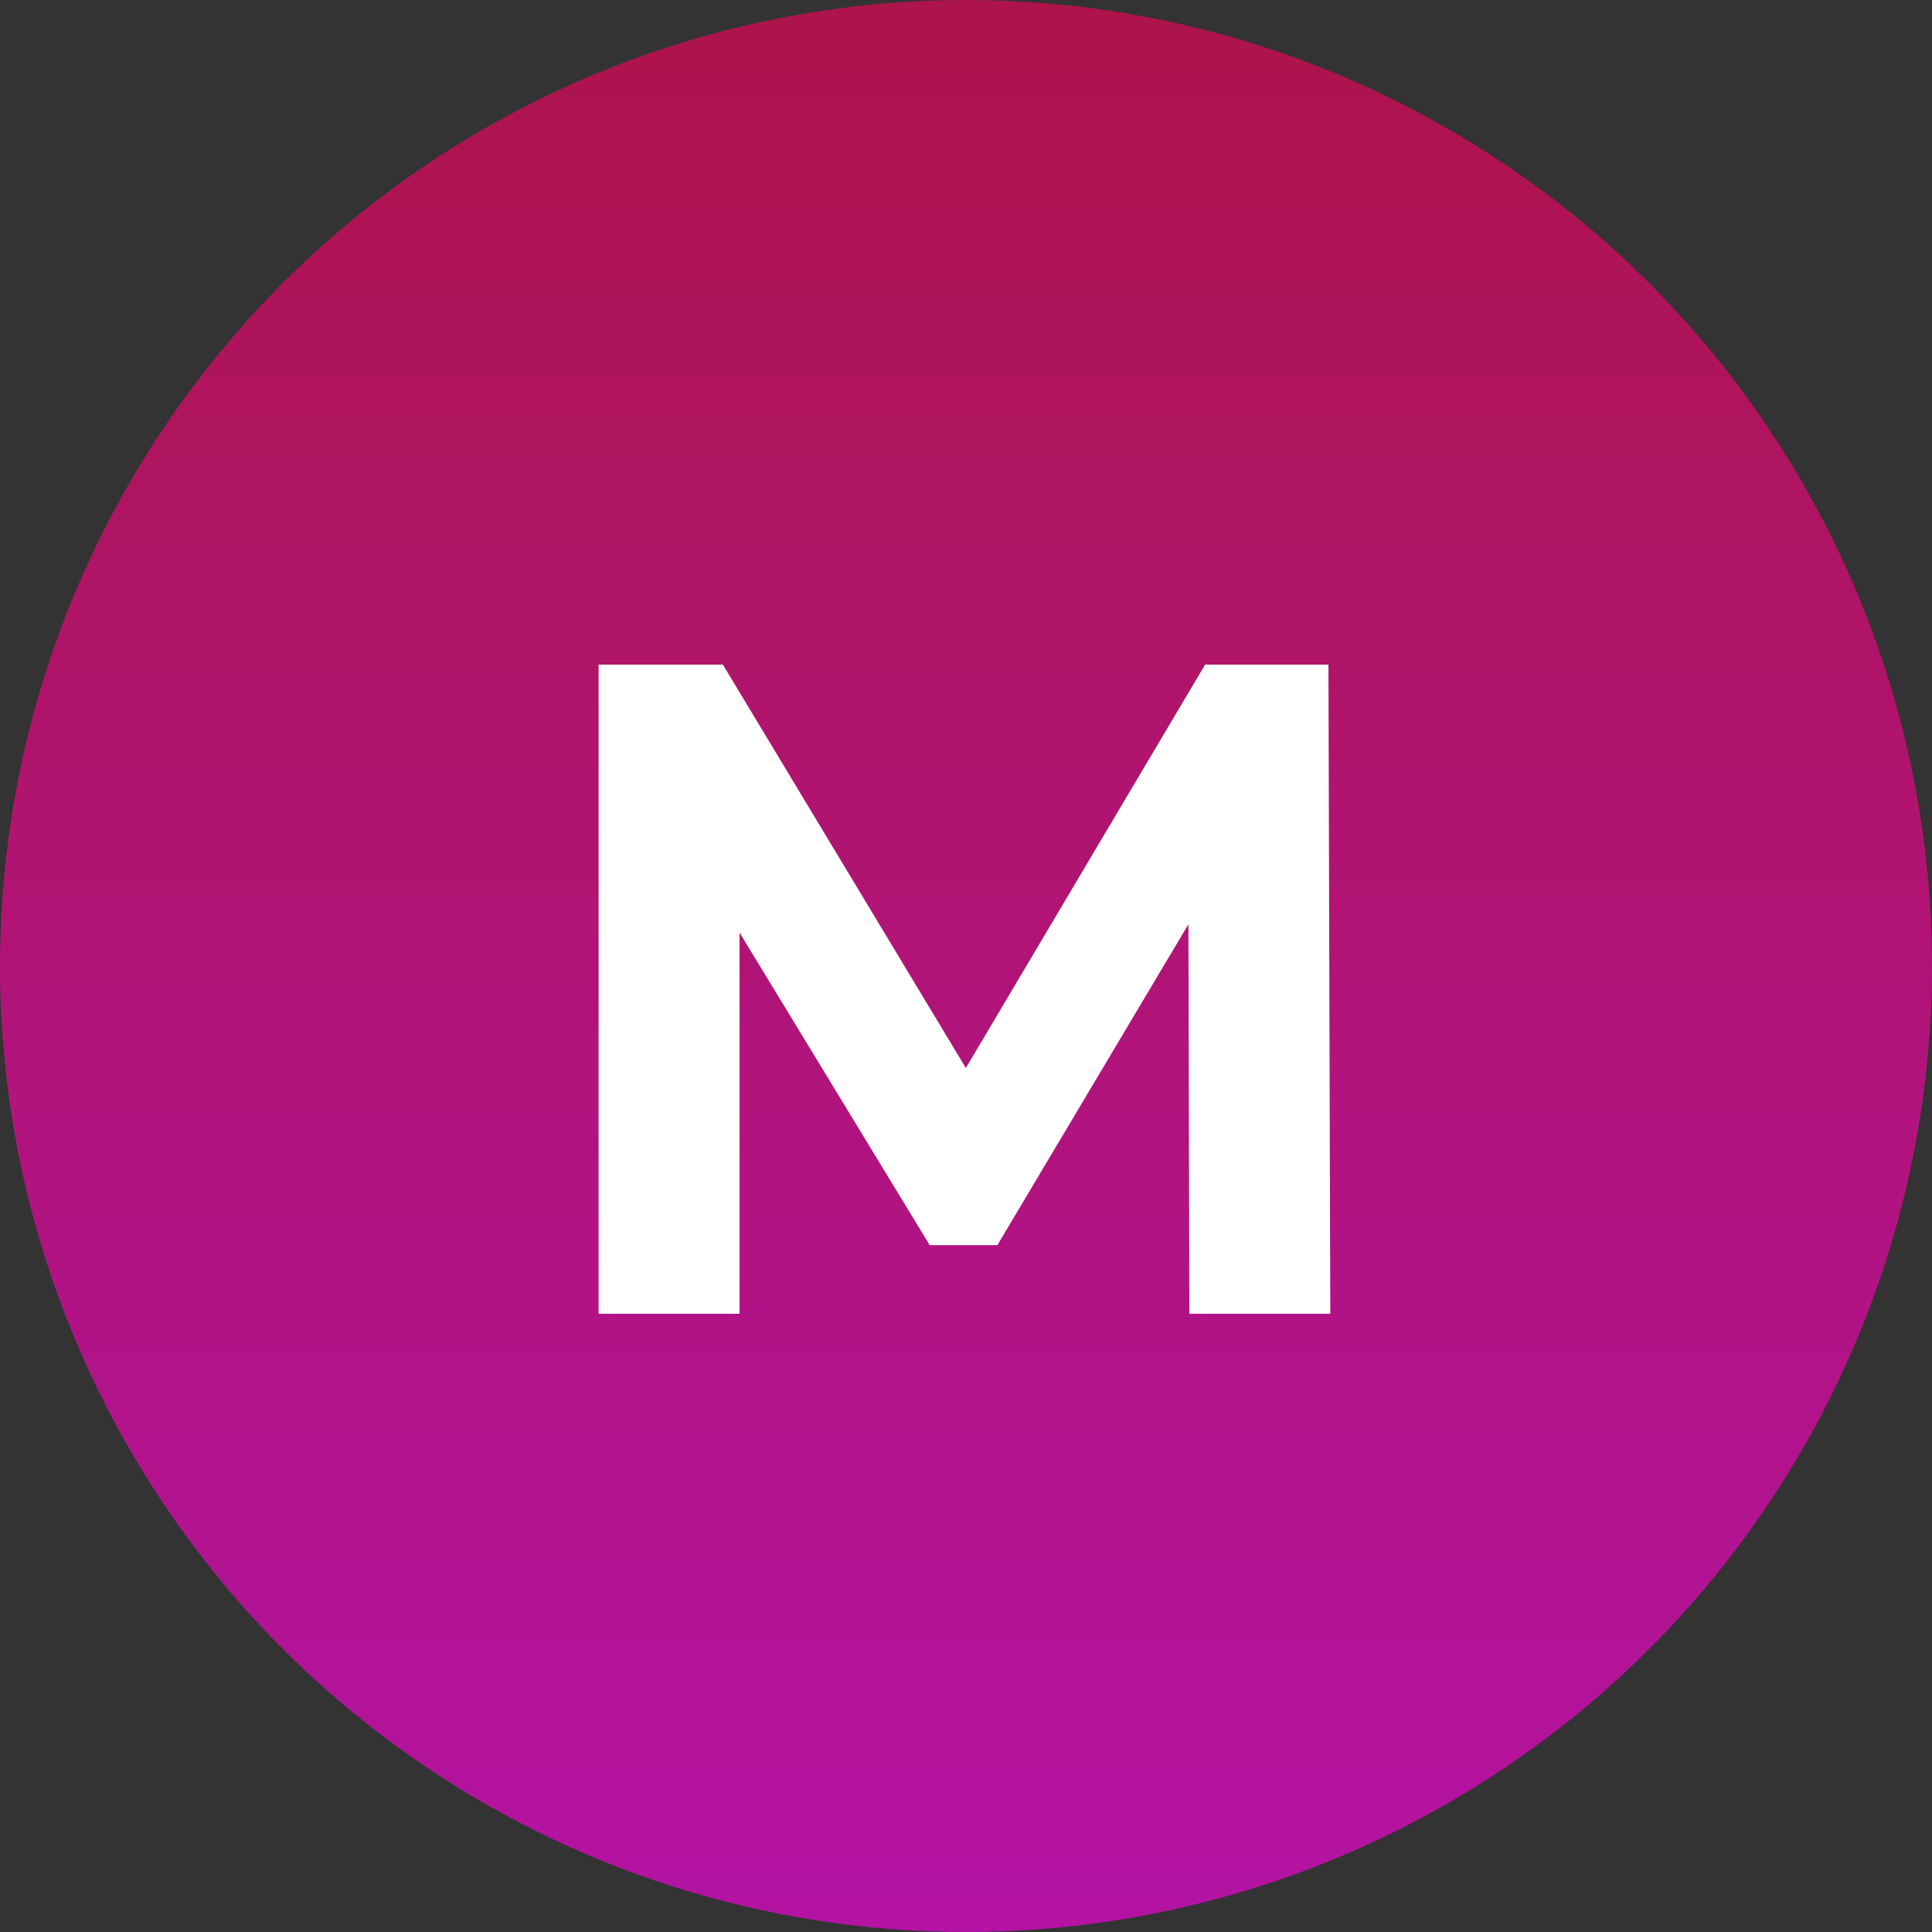 <svg width="100" height="100" viewBox="0 0 100 100" fill="none" xmlns="http://www.w3.org/2000/svg">
<rect x="0" y="0" width="100" height="100" fill="#333333" stroke="none"/>
<circle cx="50" cy="50" r="50" fill="url(#paint0_linear)"/>
<path d="M61.56 68L61.512 47.84L51.624 64.448H48.12L38.28 48.272V68H30.984V34.4H37.416L49.992 55.28L62.376 34.4H68.76L68.856 68H61.56Z" fill="white"/>
<defs>
<linearGradient id="paint0_linear" x1="50" y1="0" x2="50" y2="100" gradientUnits="userSpaceOnUse">
<stop stop-color="#FF005C" stop-opacity="0.6"/>
<stop offset="1" stop-color="#FF00E5" stop-opacity="0.63"/>
</linearGradient>
</defs>
</svg>
